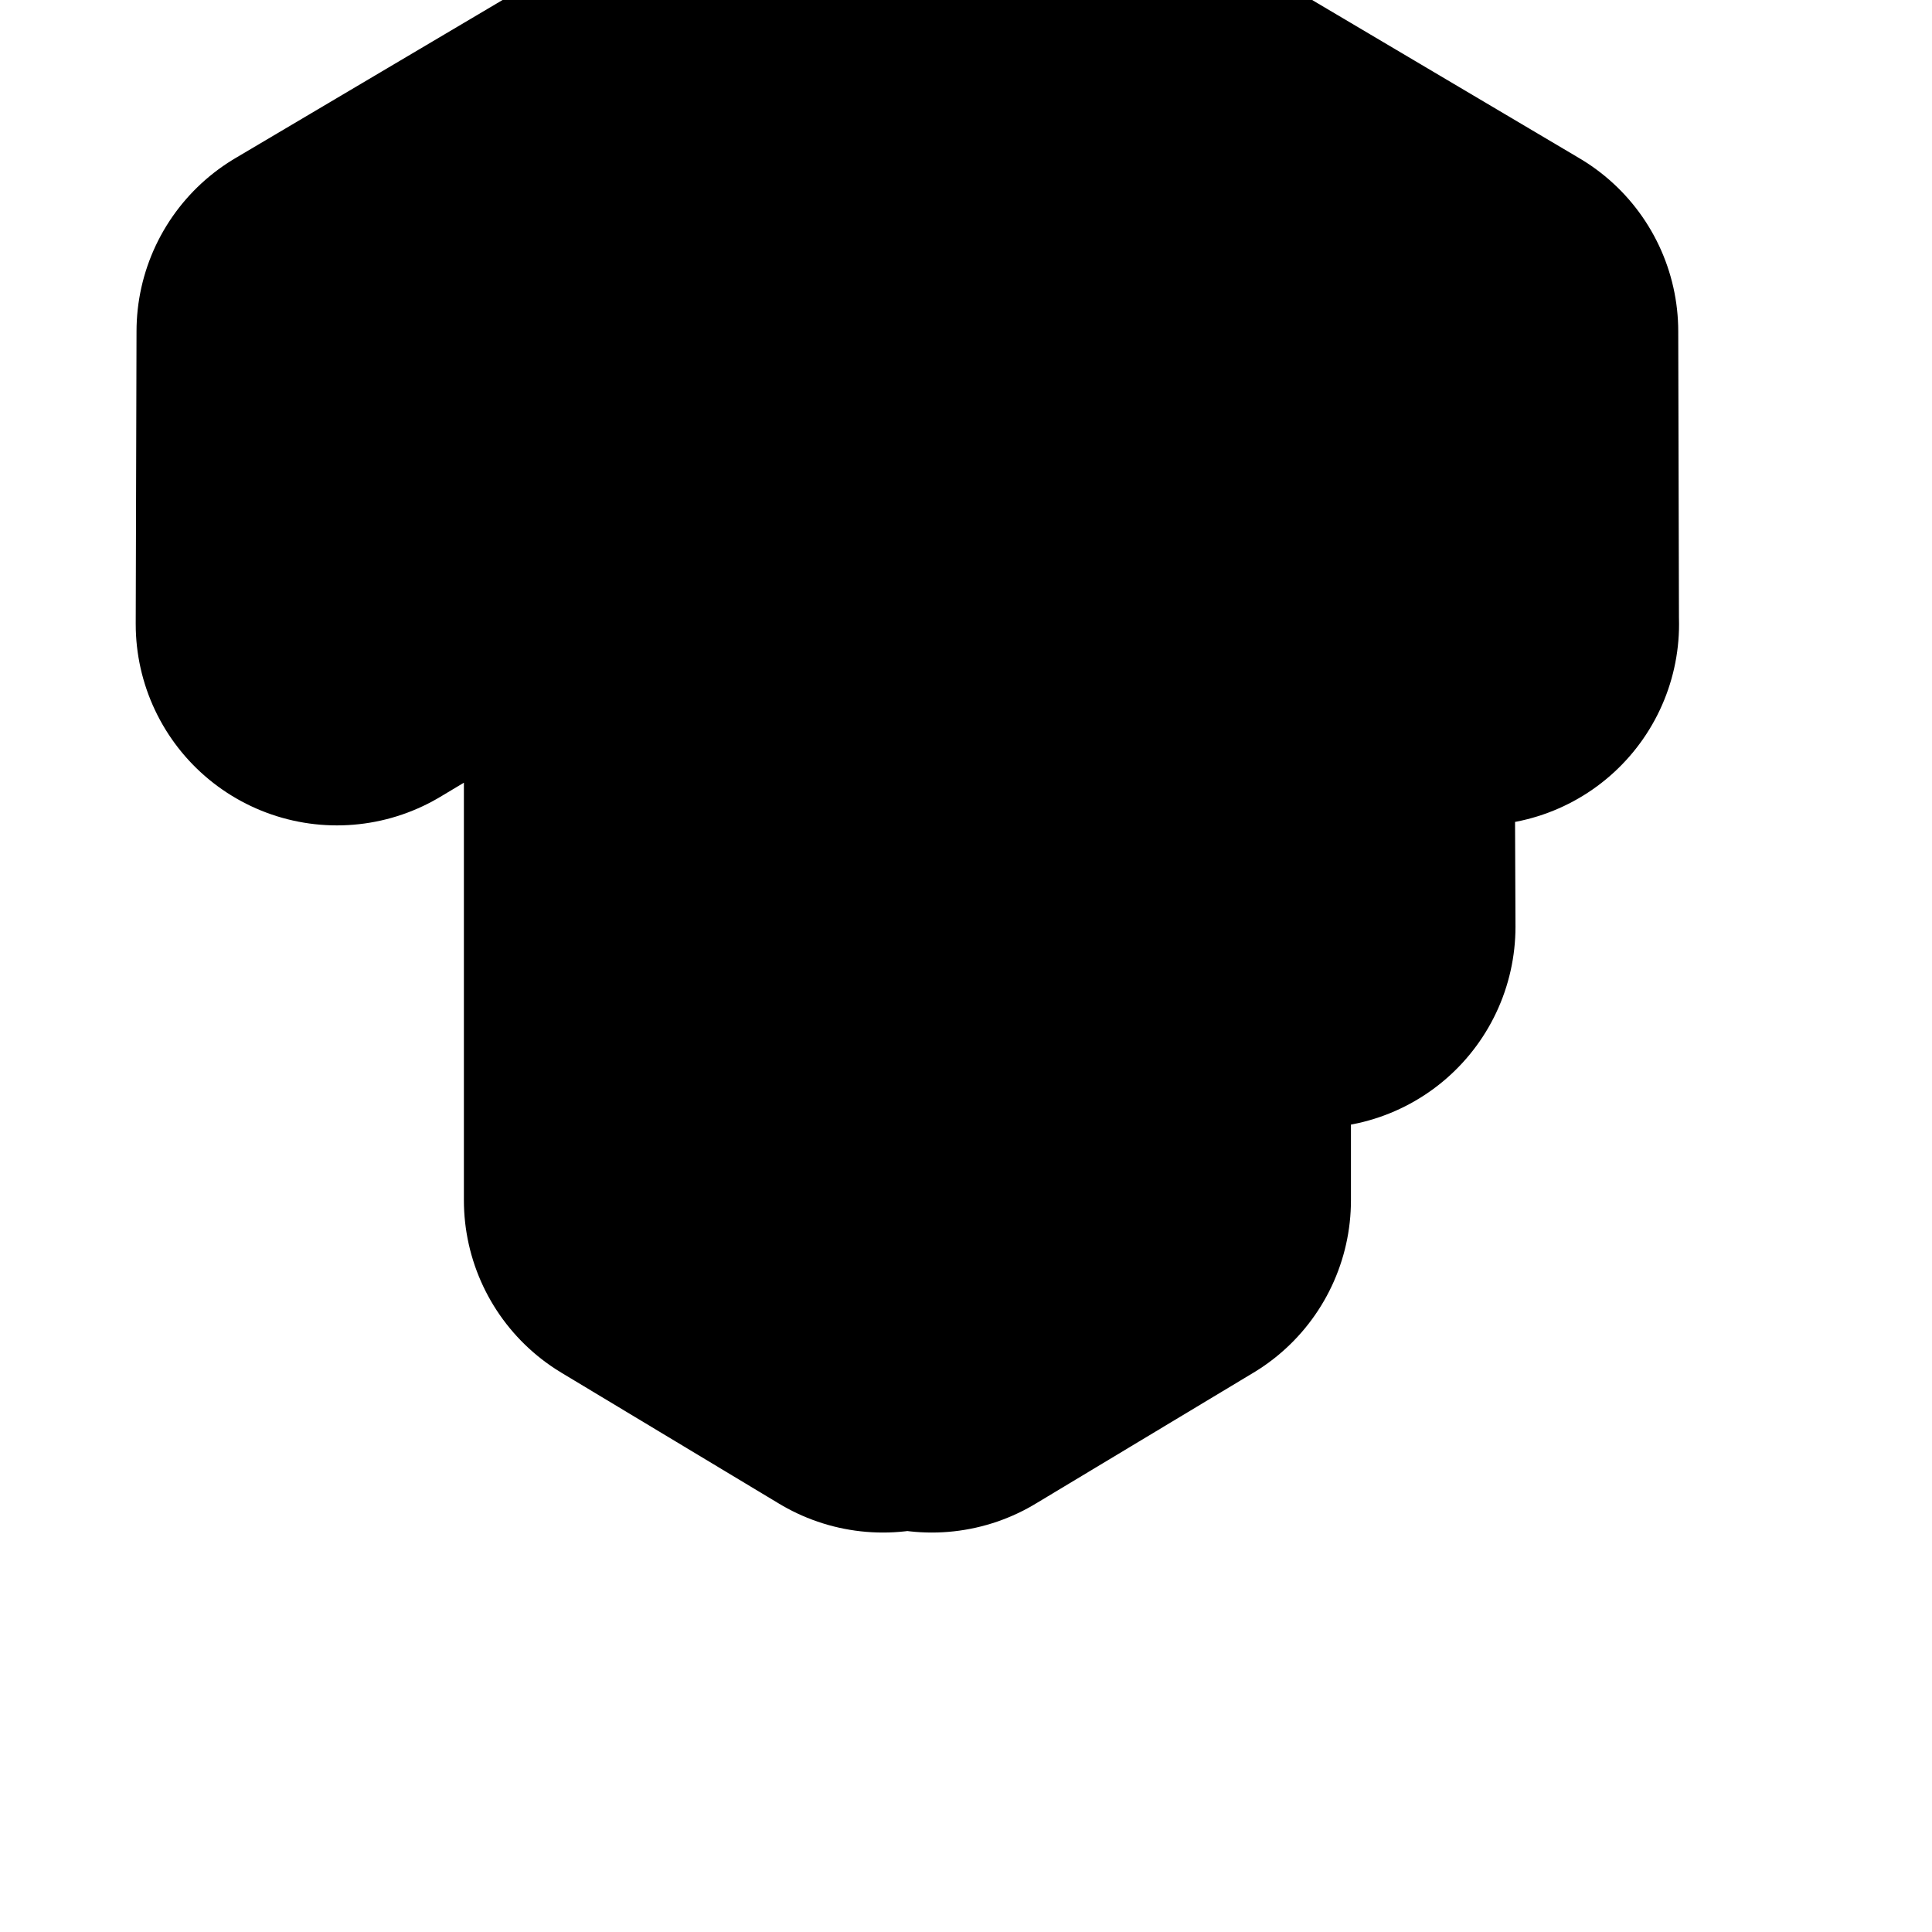 <?xml version="1.0" encoding="UTF-8"?>
<svg xmlns="http://www.w3.org/2000/svg" xmlns:xlink="http://www.w3.org/1999/xlink" width="128pt" height="128pt" viewBox="0 0 128 128" version="1.1">
<g id="surface1">
<path style="fill:none;stroke-width:5;stroke-linecap:square;stroke-linejoin:round;stroke:rgb(0%,0%,0%);stroke-opacity:1;stroke-miterlimit:0;" d="M 4.196 4.117 L 10.969 0.108 L 10.969 16.539 L 8.263 14.911 L 8.263 5.314 L 4.186 7.754 L 4.196 4.118 Z M 18.358 7.754 L 18.349 4.118 L 11.576 0.108 L 11.576 16.539 L 14.283 14.911 L 14.283 10.288 L 16.327 11.513 L 16.314 8.351 L 14.283 7.148 L 14.283 5.314 L 18.359 7.754 Z M 18.358 7.754 " transform="matrix(5.333,0,0,5.333,0,0)"/>
</g>
</svg>
